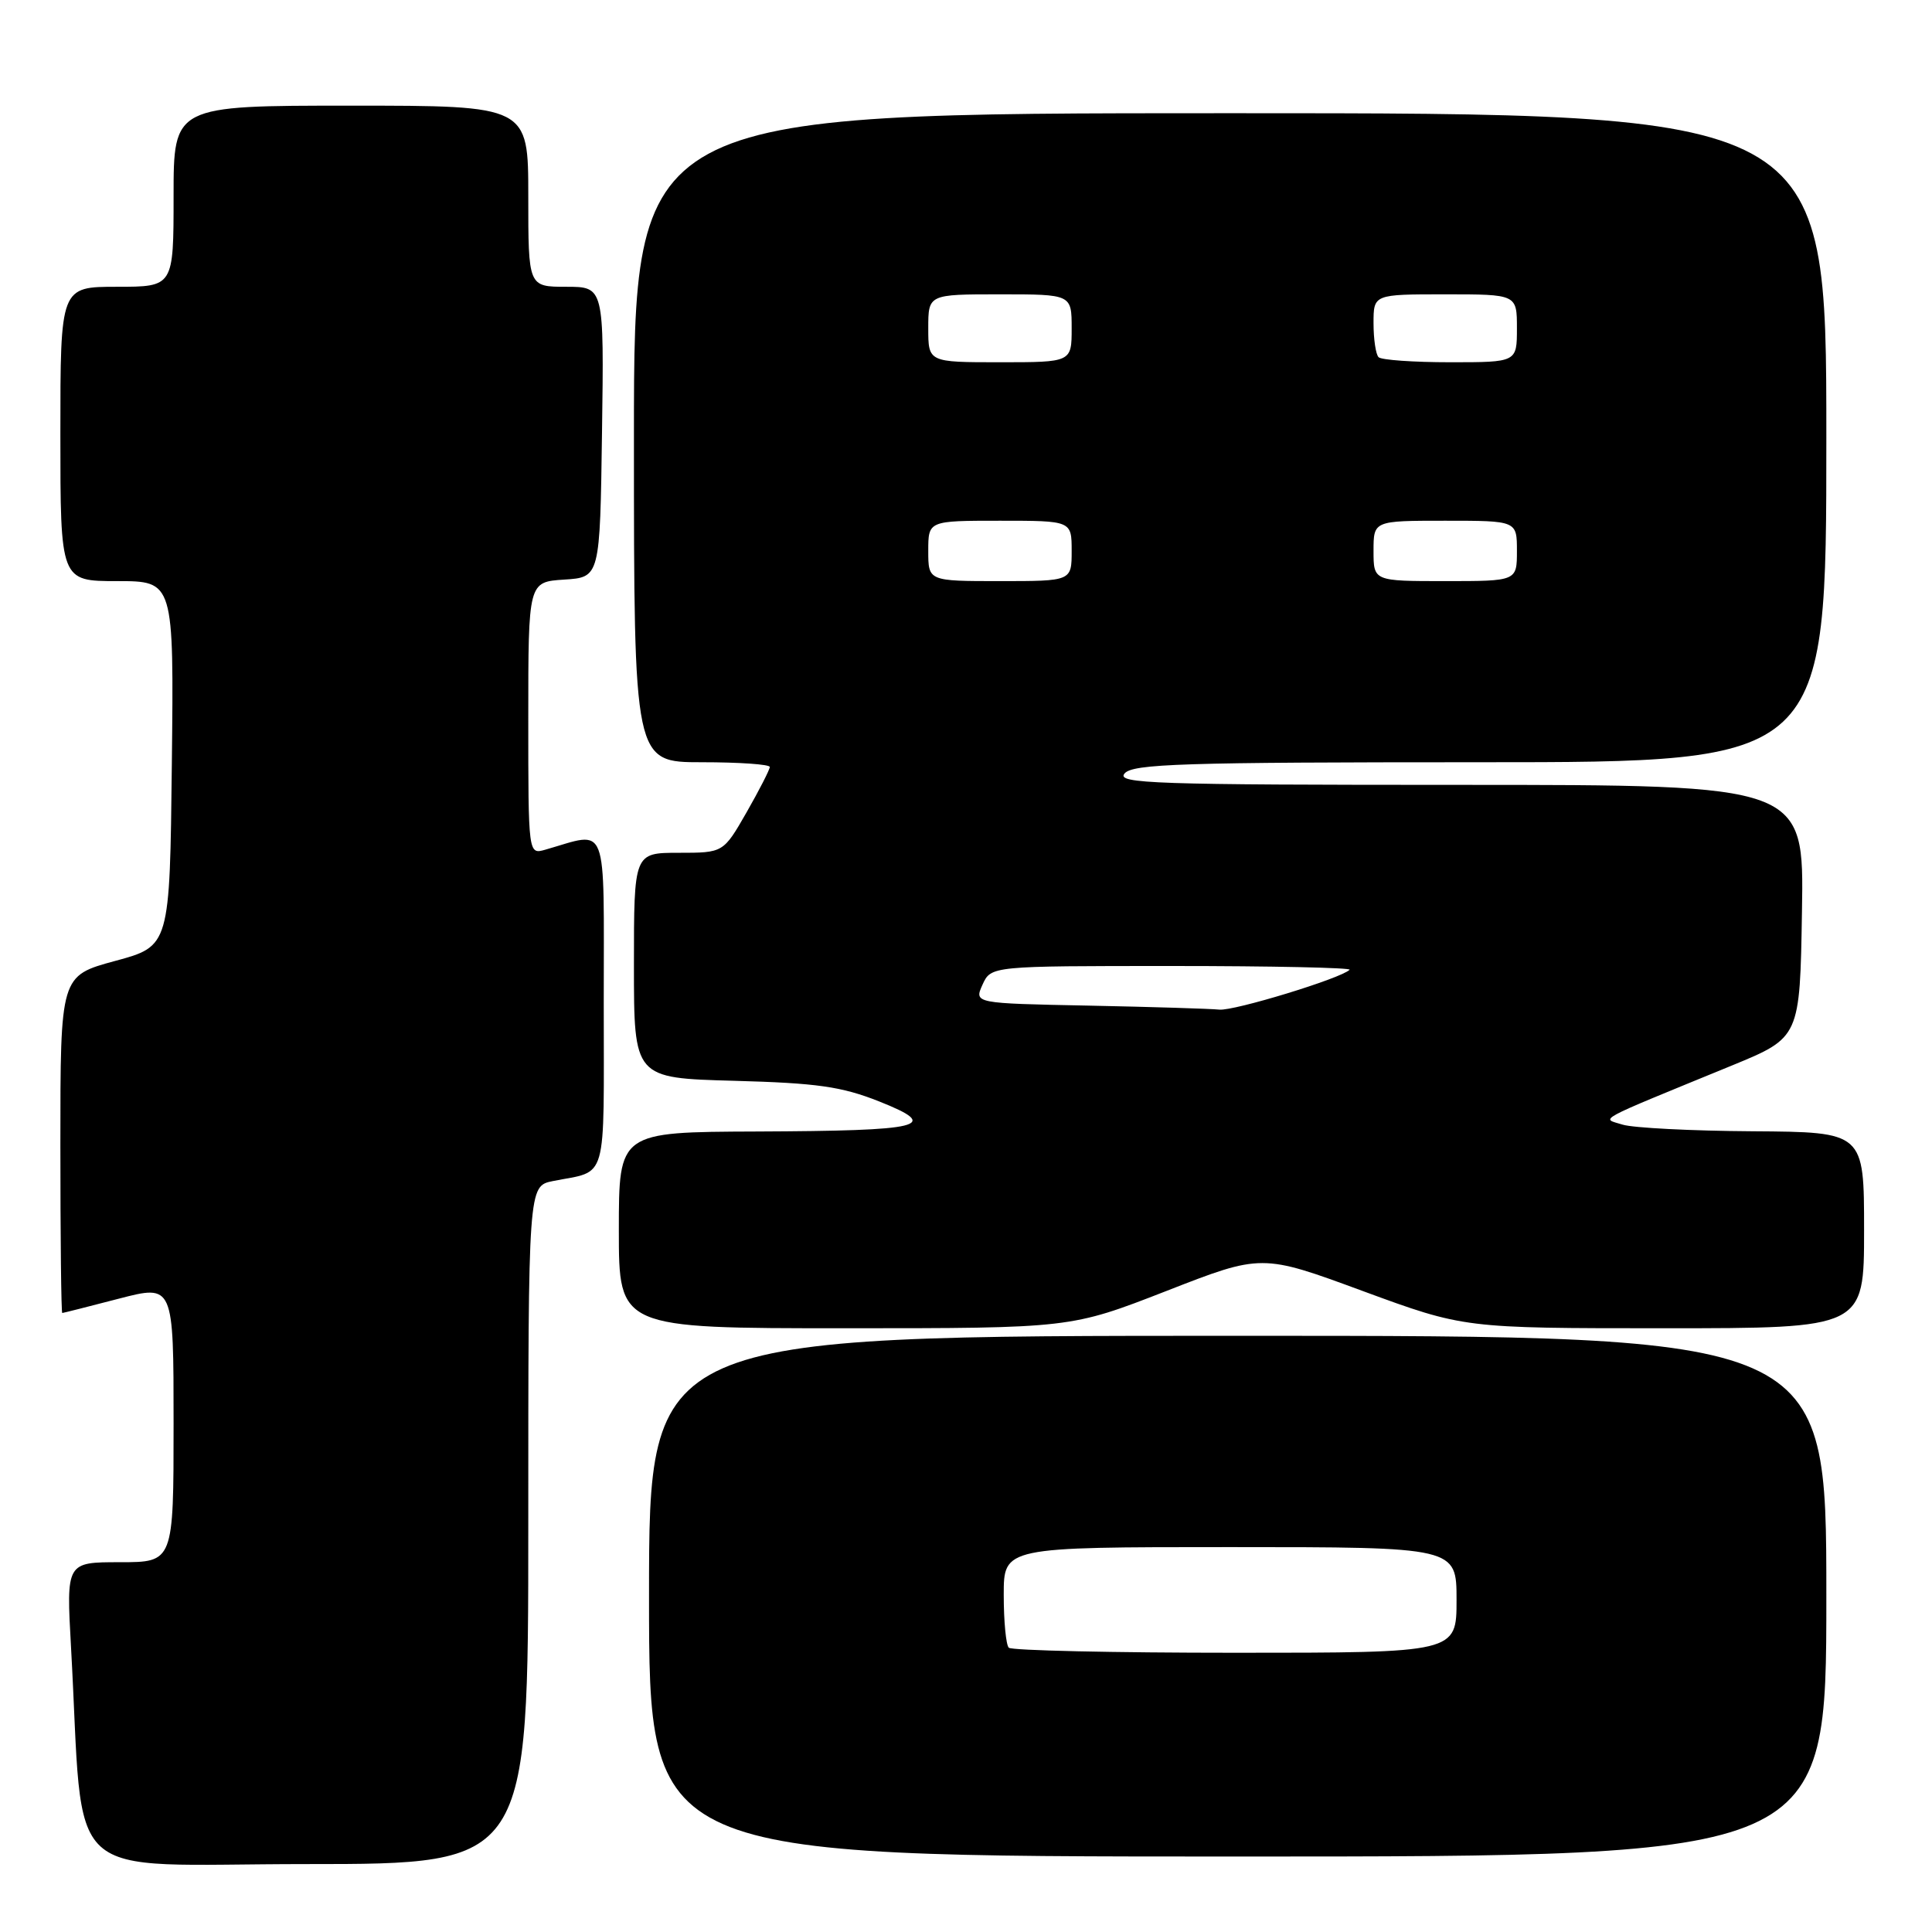 <?xml version="1.0" encoding="UTF-8" standalone="no"?>
<!DOCTYPE svg PUBLIC "-//W3C//DTD SVG 1.1//EN" "http://www.w3.org/Graphics/SVG/1.1/DTD/svg11.dtd" >
<svg xmlns="http://www.w3.org/2000/svg" xmlns:xlink="http://www.w3.org/1999/xlink" version="1.1" viewBox="0 0 256 256">
 <g >
 <path fill="currentColor"
d=" M 70.00 202.08 C 70.00 157.16 70.00 157.16 73.25 156.50 C 80.62 155.02 80.00 157.20 80.00 132.81 C 80.00 108.33 80.71 110.18 72.25 112.59 C 70.00 113.23 70.00 113.23 70.00 95.17 C 70.00 77.11 70.00 77.11 74.75 76.80 C 79.50 76.50 79.50 76.50 79.77 57.25 C 80.04 38.00 80.04 38.00 75.02 38.00 C 70.00 38.00 70.00 38.00 70.00 26.00 C 70.00 14.00 70.00 14.00 46.50 14.00 C 23.00 14.00 23.00 14.00 23.00 26.00 C 23.00 38.00 23.00 38.00 15.50 38.00 C 8.00 38.00 8.00 38.00 8.00 57.50 C 8.00 77.00 8.00 77.00 15.52 77.00 C 23.04 77.00 23.04 77.00 22.77 101.18 C 22.50 125.37 22.50 125.37 15.25 127.33 C 8.00 129.30 8.00 129.30 8.00 151.65 C 8.00 163.94 8.11 173.99 8.25 173.98 C 8.39 173.97 11.76 173.12 15.75 172.08 C 23.00 170.20 23.00 170.20 23.00 188.60 C 23.00 207.00 23.00 207.00 15.89 207.00 C 8.78 207.00 8.78 207.00 9.41 218.25 C 11.20 250.32 7.61 247.00 40.61 247.00 C 70.00 247.00 70.00 247.00 70.00 202.08 Z  M 242.00 211.50 C 242.00 177.00 242.00 177.00 164.00 177.00 C 86.00 177.00 86.00 177.00 86.00 211.50 C 86.00 246.00 86.00 246.00 164.00 246.00 C 242.00 246.00 242.00 246.00 242.00 211.50 Z  M 154.53 171.07 C 167.18 166.13 167.18 166.13 180.58 171.07 C 193.99 176.00 193.99 176.00 220.50 176.00 C 247.00 176.00 247.00 176.00 247.00 163.00 C 247.00 150.00 247.00 150.00 232.25 149.90 C 224.14 149.85 216.38 149.45 215.00 149.02 C 212.17 148.13 210.90 148.81 229.50 141.18 C 238.50 137.48 238.50 137.48 238.77 120.74 C 239.05 104.00 239.05 104.00 193.40 104.00 C 152.94 104.00 147.90 103.83 149.00 102.50 C 150.07 101.21 156.56 101.00 196.12 101.00 C 242.00 101.00 242.00 101.00 242.00 58.00 C 242.00 15.00 242.00 15.00 163.00 15.00 C 84.00 15.00 84.00 15.00 84.00 58.00 C 84.00 101.00 84.00 101.00 93.00 101.00 C 97.95 101.00 102.00 101.28 102.00 101.63 C 102.00 101.97 100.62 104.67 98.93 107.63 C 95.85 113.00 95.85 113.00 89.93 113.00 C 84.00 113.00 84.00 113.00 84.00 127.92 C 84.00 142.85 84.00 142.85 97.25 143.21 C 108.28 143.51 111.50 143.97 116.48 145.94 C 124.83 149.26 122.43 149.84 100.25 149.93 C 82.00 150.00 82.00 150.00 82.00 163.00 C 82.00 176.00 82.00 176.00 111.94 176.00 C 141.87 176.00 141.87 176.00 154.53 171.07 Z  M 133.67 218.33 C 133.30 217.97 133.00 214.82 133.00 211.33 C 133.00 205.00 133.00 205.00 163.00 205.00 C 193.00 205.00 193.00 205.00 193.00 212.00 C 193.00 219.00 193.00 219.00 163.67 219.00 C 147.53 219.00 134.03 218.70 133.67 218.33 Z  M 144.28 133.25 C 129.07 132.95 129.07 132.95 130.19 130.47 C 131.32 128.00 131.32 128.00 155.33 128.00 C 168.53 128.00 179.11 128.23 178.83 128.50 C 177.69 129.65 163.49 133.98 161.57 133.78 C 160.43 133.66 152.65 133.42 144.28 133.25 Z  M 123.00 73.00 C 123.00 69.00 123.00 69.00 132.50 69.00 C 142.00 69.00 142.00 69.00 142.00 73.00 C 142.00 77.00 142.00 77.00 132.50 77.00 C 123.00 77.00 123.00 77.00 123.00 73.00 Z  M 182.00 73.00 C 182.00 69.00 182.00 69.00 191.50 69.00 C 201.00 69.00 201.00 69.00 201.00 73.00 C 201.00 77.00 201.00 77.00 191.50 77.00 C 182.00 77.00 182.00 77.00 182.00 73.00 Z  M 123.00 43.50 C 123.00 39.00 123.00 39.00 132.50 39.00 C 142.00 39.00 142.00 39.00 142.00 43.50 C 142.00 48.00 142.00 48.00 132.50 48.00 C 123.00 48.00 123.00 48.00 123.00 43.50 Z  M 182.67 47.33 C 182.30 46.97 182.00 44.94 182.00 42.83 C 182.00 39.00 182.00 39.00 191.50 39.00 C 201.00 39.00 201.00 39.00 201.00 43.50 C 201.00 48.00 201.00 48.00 192.17 48.00 C 187.31 48.00 183.03 47.70 182.67 47.33 Z "/>
</g>
</svg>